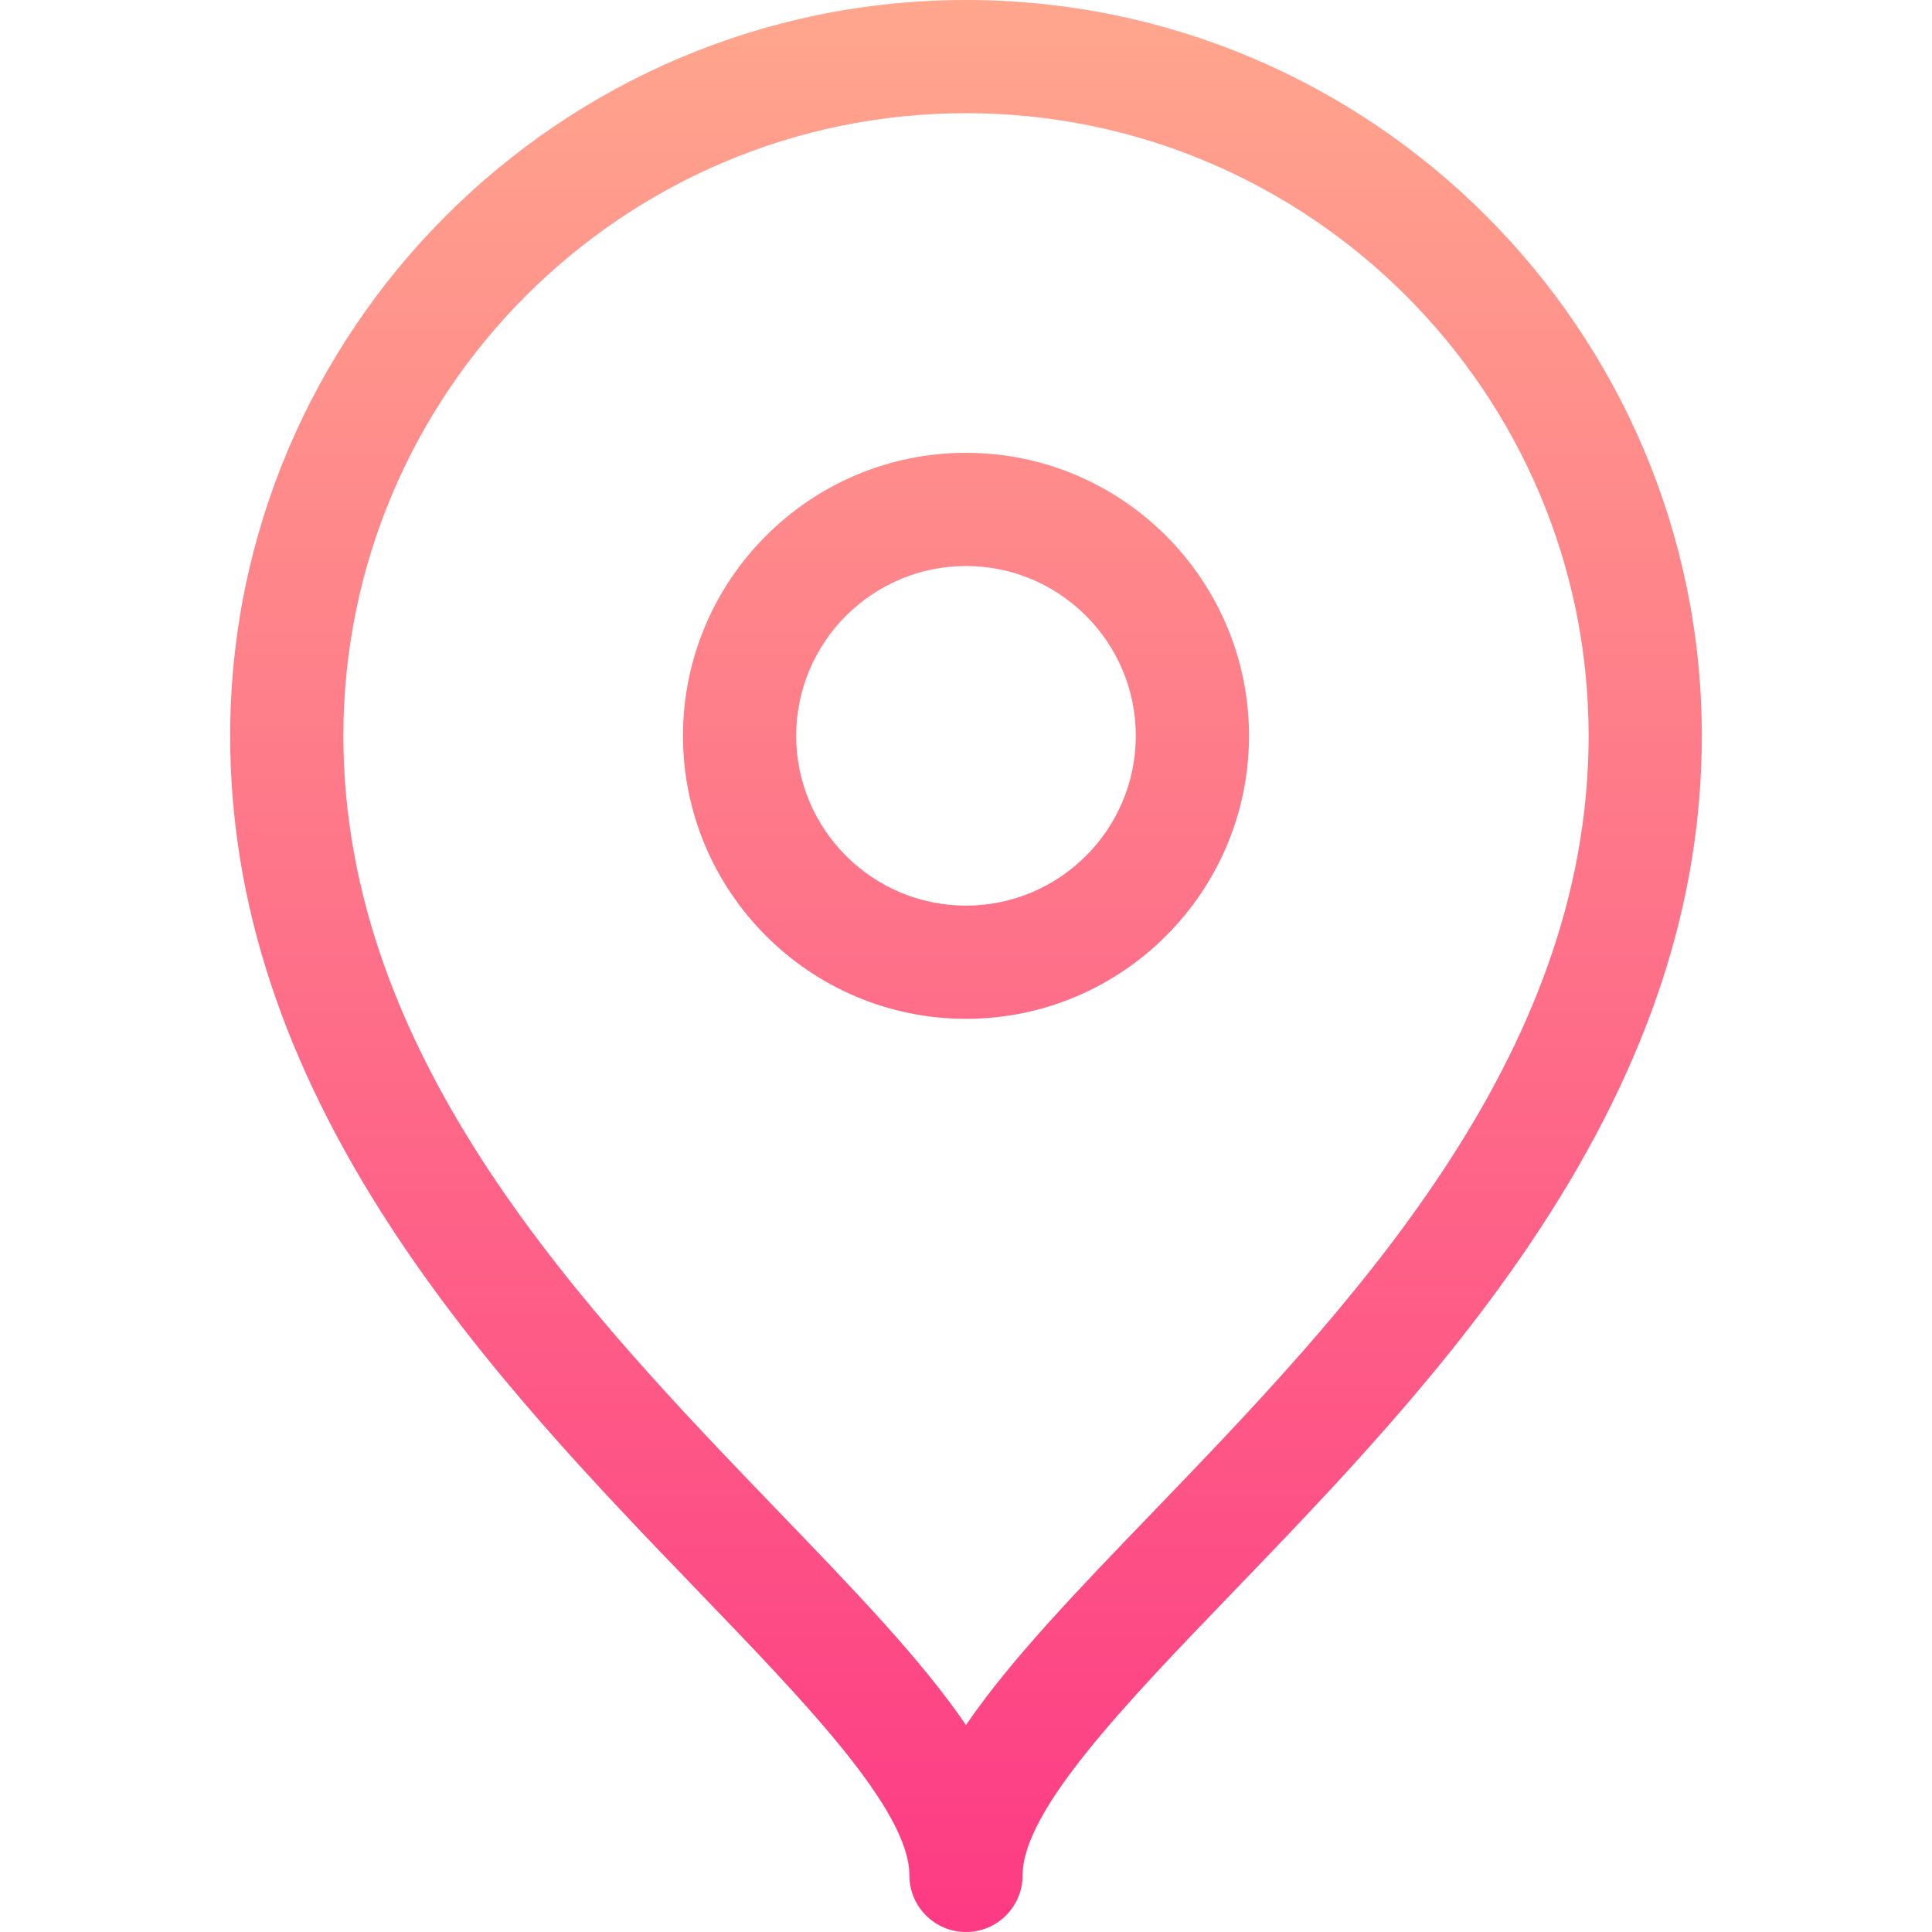 <svg id="Capa_1" enable-background="new 0 0 512 512" height="512" viewBox="0 0 512 512" width="512" xmlns="http://www.w3.org/2000/svg" xmlns:xlink="http://www.w3.org/1999/xlink"><linearGradient id="SVGID_1_" gradientUnits="userSpaceOnUse" x1="256" x2="256" y1="512" y2="0"><stop offset="0" stop-color="#fd3a84"/><stop offset="1" stop-color="#ffa68d"/></linearGradient><g><g><path d="m256 0c-107.523 0-195 87.477-195 195 0 43.811 13.988 86.486 42.762 130.466 24.2 36.987 54.544 68.489 81.316 96.282 28.758 29.856 55.922 58.056 55.922 75.252 0 8.284 6.716 15 15 15s15-6.716 15-15c0-17.196 27.164-45.396 55.922-75.252 26.772-27.794 57.116-59.296 81.316-96.282 28.774-43.98 42.762-86.655 42.762-130.466 0-107.523-87.477-195-195-195zm49.315 400.936c-19.958 20.719-37.585 39.019-49.315 56.216-11.73-17.197-29.357-35.496-49.315-56.216-51.541-53.508-115.685-120.099-115.685-205.936 0-90.981 74.019-165 165-165s165 74.019 165 165c0 85.837-64.144 152.428-115.685 205.936zm-49.315-280.936c-41.355 0-75 33.645-75 75s33.645 75 75 75 75-33.645 75-75-33.645-75-75-75zm0 120c-24.813 0-45-20.187-45-45s20.187-45 45-45 45 20.187 45 45-20.187 45-45 45z" fill="url(#SVGID_1_)"/></g></g></svg>